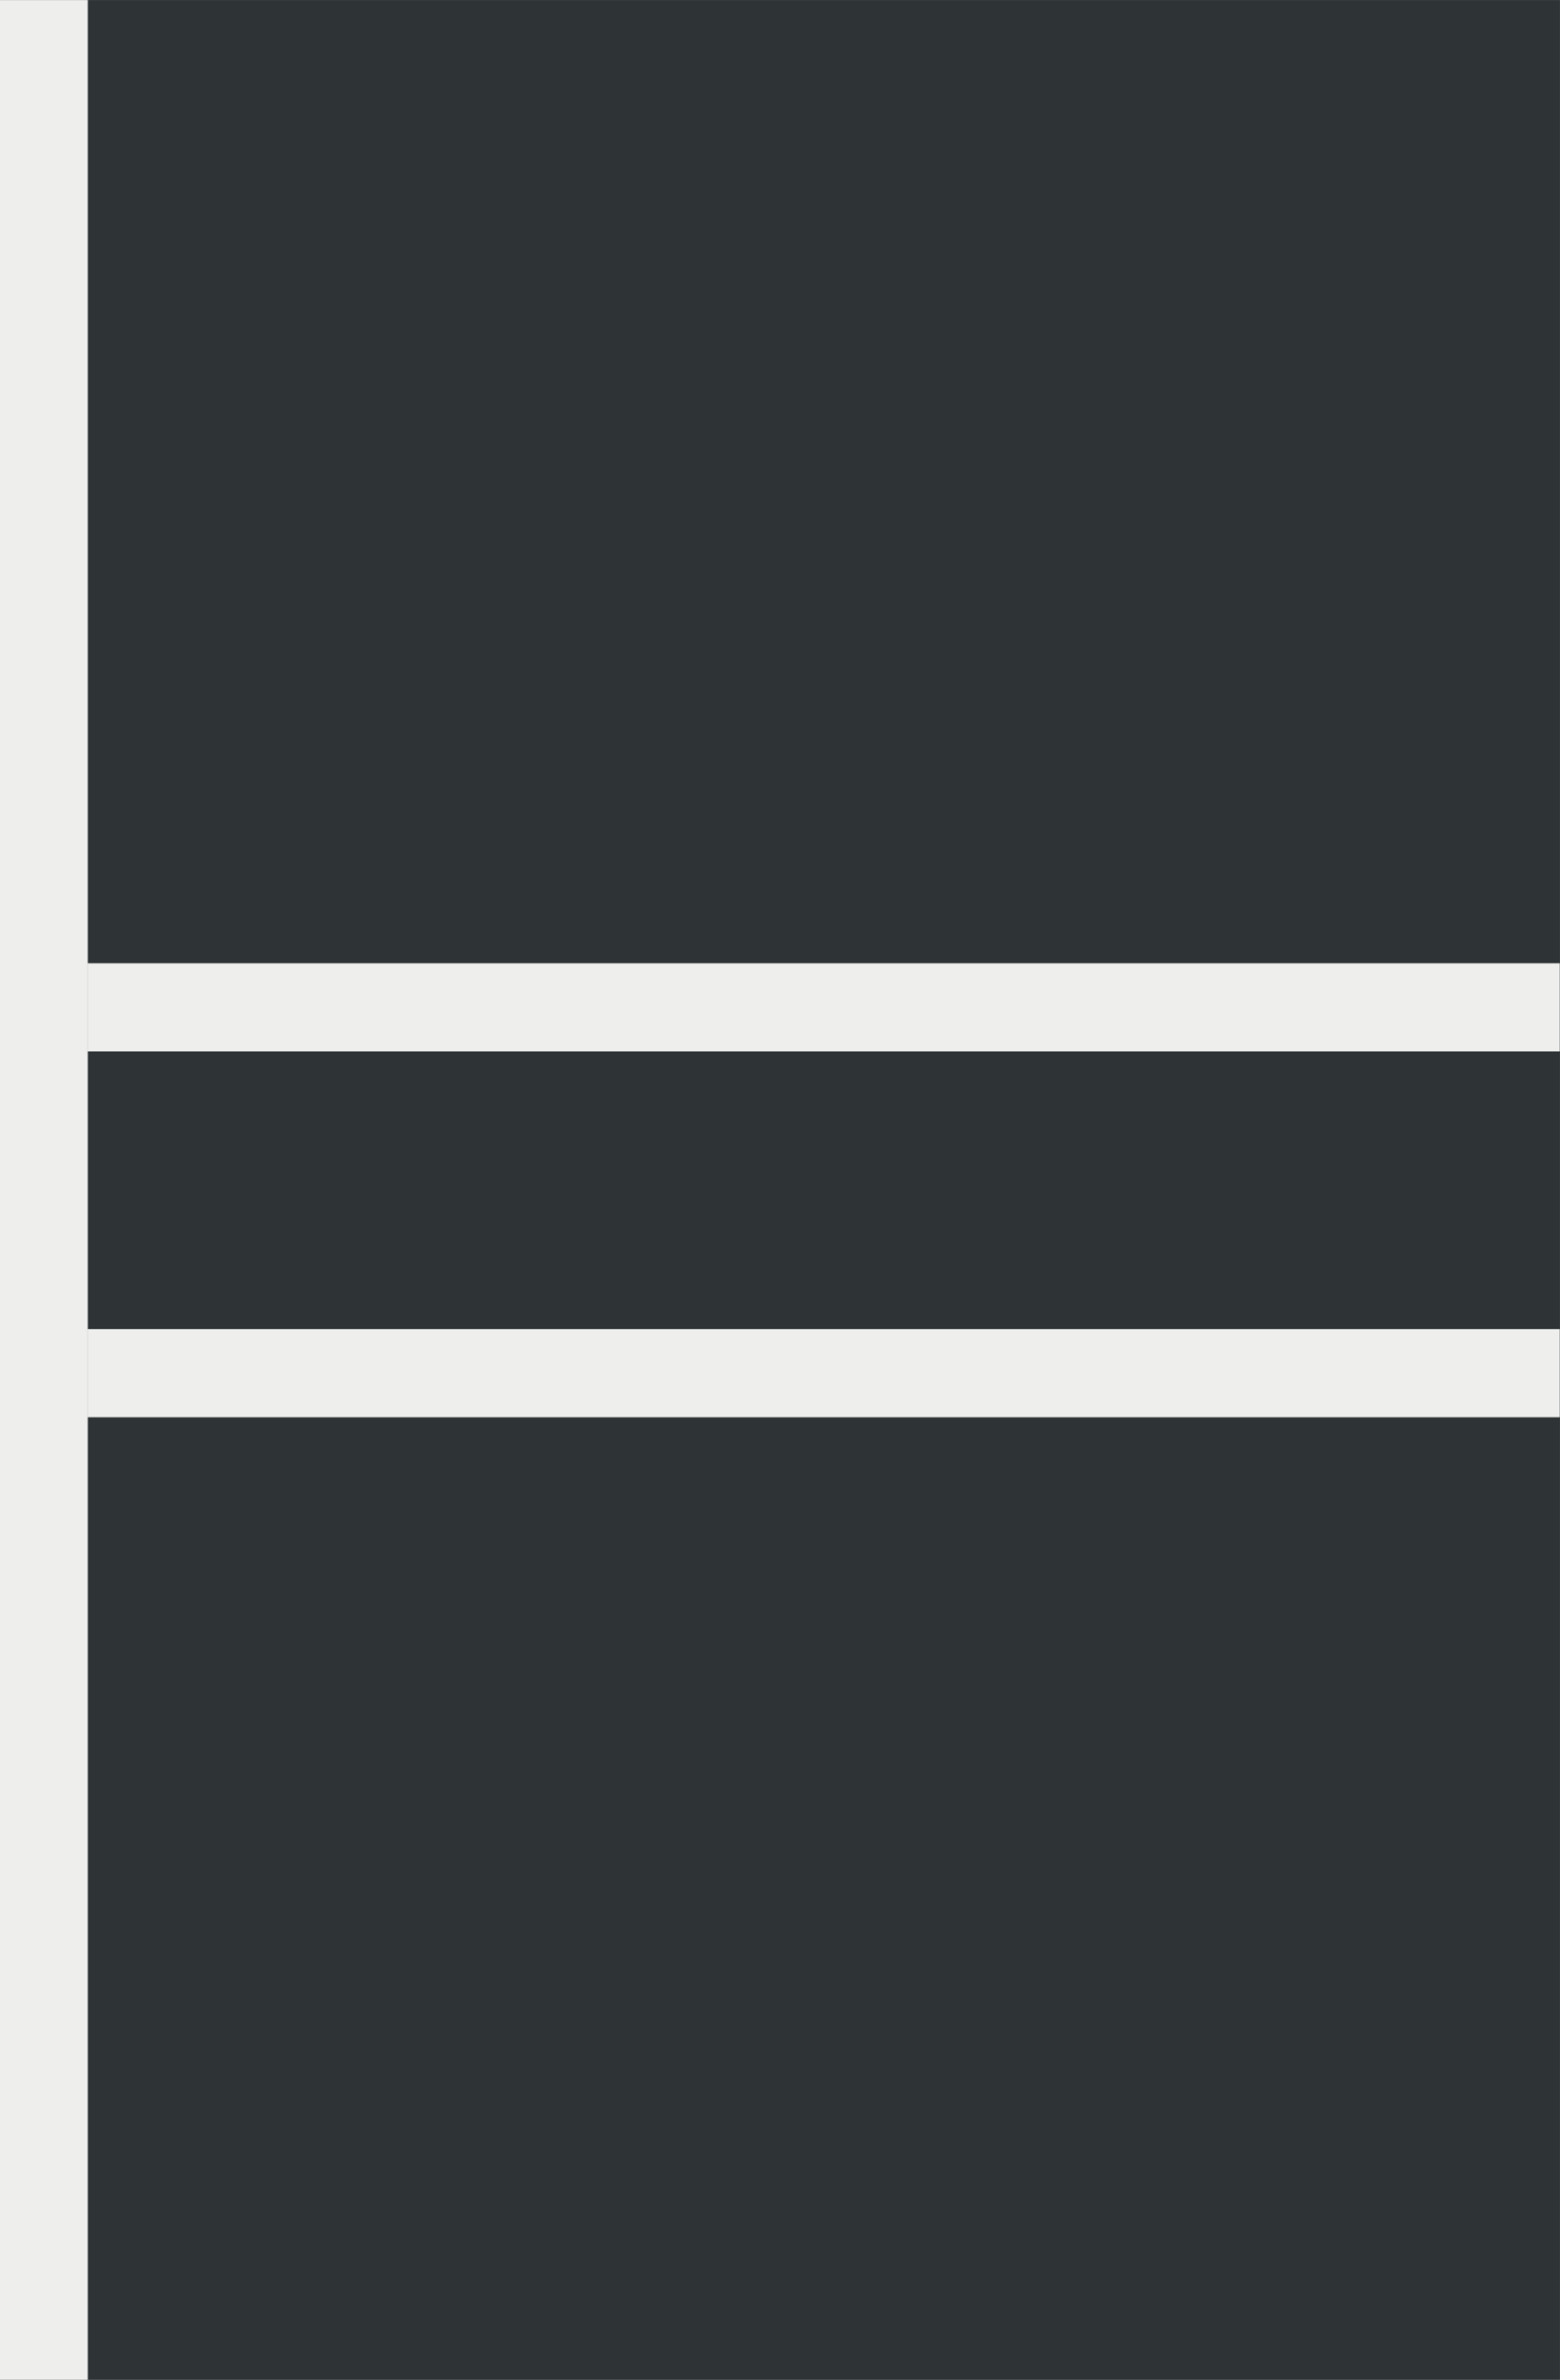 <?xml version='1.0' encoding='UTF-8'?>
<!-- This file was generated by dvisvgm 2.11.1 -->
<svg version='1.1' xmlns='http://www.w3.org/2000/svg' xmlns:xlink='http://www.w3.org/1999/xlink' width='28.96pt' height='44.166pt' viewBox='-49.838 25.606 28.96 44.166'>
<rect x="-49.838" y="25.606" width="28.96" height="44.166" fill="#808080" stroke="none"/>
<g id='page1' transform='matrix(3.429 0 0 3.429 0 0)'>
<rect x='-14.536' y='7.468' width='8.447' height='12.882' fill='#2e3436'/>
<rect x='-14.536' y='7.468' height='12.882' width='.477' fill='#eeeeec'/>
<rect x='-14.06' y='14.661' height='.477' width='7.97' fill='#eeeeec'/>
<rect x='-14.06' y='12.681' height='.477' width='7.97' fill='#eeeeec'/>
</g>
</svg>